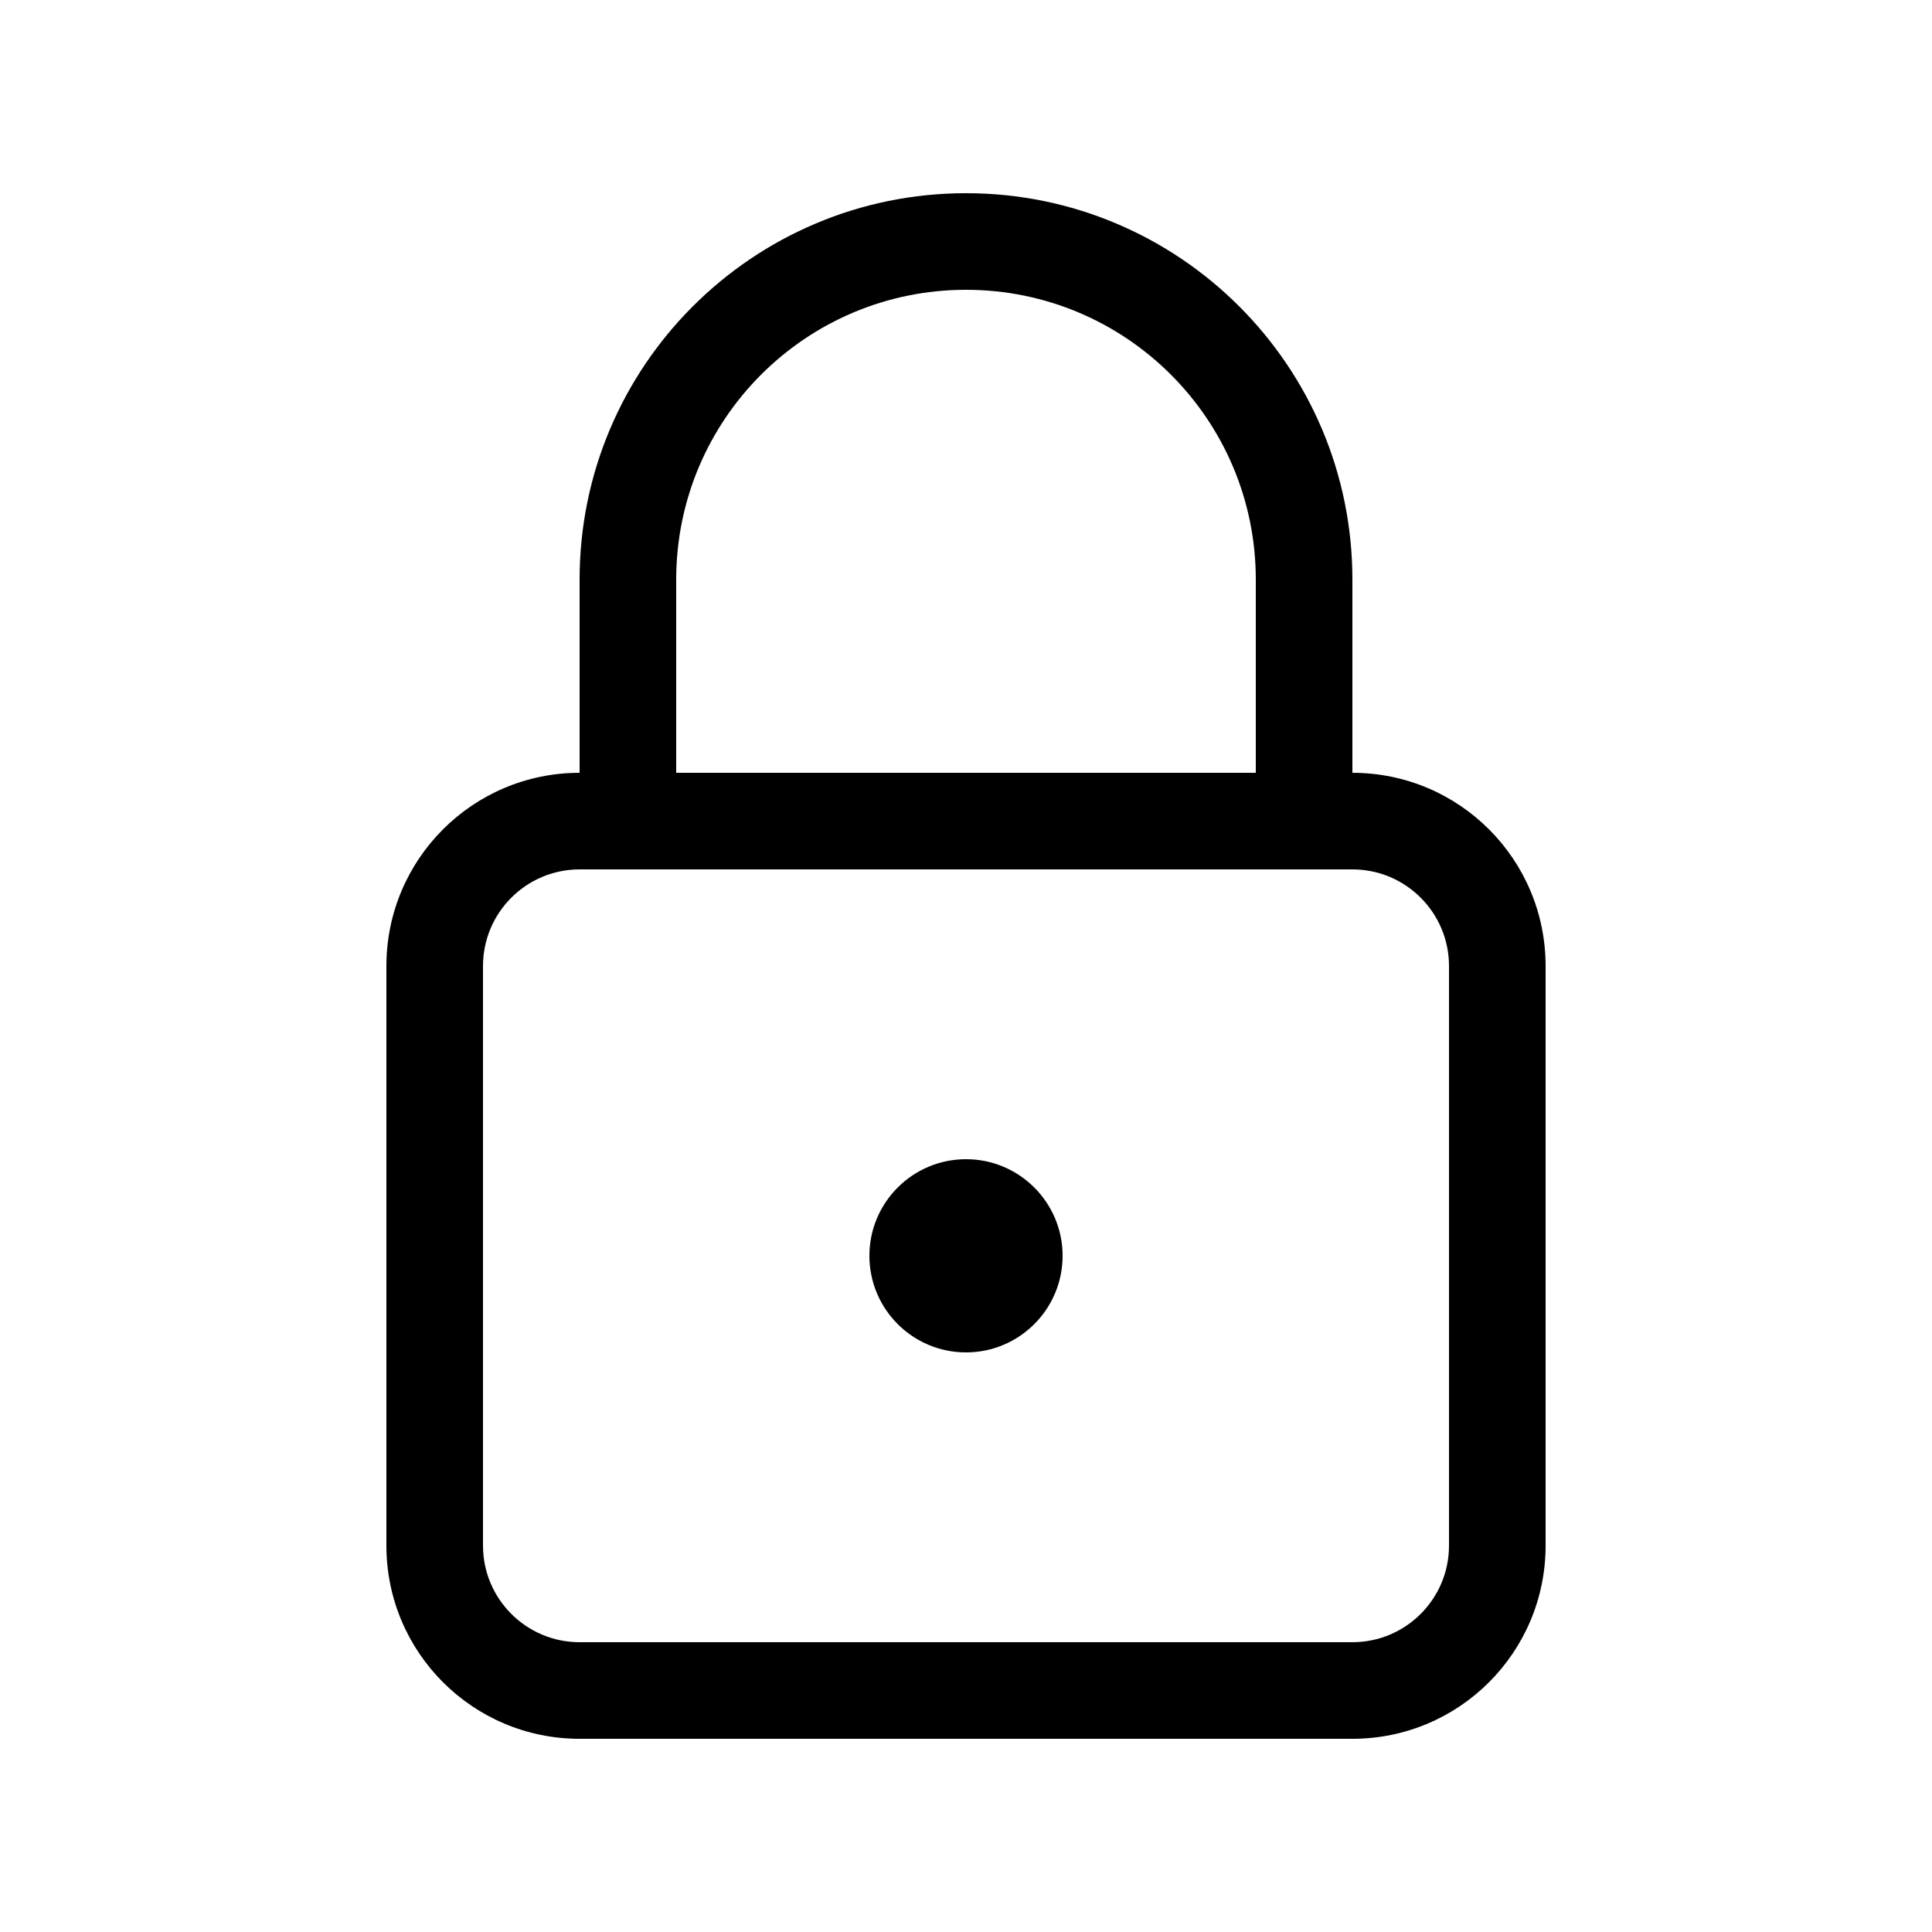 <svg width="20" height="20" viewBox="0 0 20 20" fill="currentColor" xmlns="http://www.w3.org/2000/svg"><path d="M10 14C10.552 14 11 13.552 11 13C11 12.448 10.552 12 10 12C9.448 12 9 12.448 9 13C9 13.552 9.448 14 10 14Z"/><path fill-rule="evenodd" clip-rule="evenodd" d="M6 6V8C4.895 8 4 8.895 4 10V16C4 17.105 4.895 18 6 18H14C15.105 18 16 17.105 16 16V10C16 8.895 15.105 8 14 8V6C14 3.791 12.209 2 10 2C7.791 2 6 3.791 6 6ZM10 3C8.343 3 7 4.343 7 6V8H13V6C13 4.343 11.657 3 10 3ZM6 9H14C14.552 9 15 9.448 15 10V16C15 16.552 14.552 17 14 17H6C5.448 17 5 16.552 5 16V10C5 9.448 5.448 9 6 9Z"/></svg>